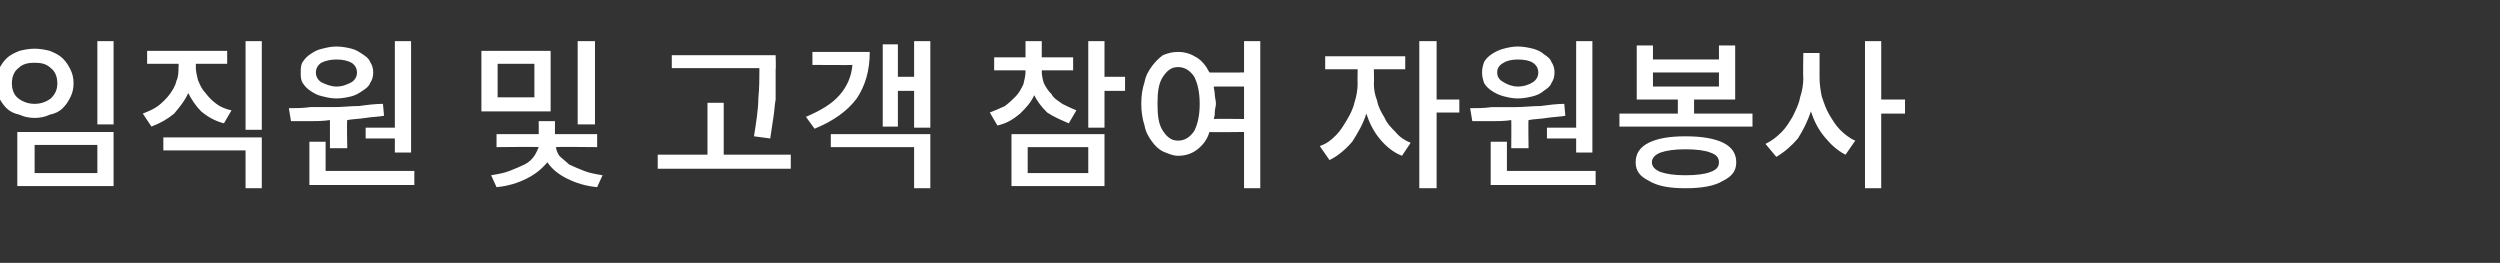 <?xml version="1.0" standalone="no"?><!DOCTYPE svg PUBLIC "-//W3C//DTD SVG 1.1//EN" "http://www.w3.org/Graphics/SVG/1.1/DTD/svg11.dtd"><svg xmlns="http://www.w3.org/2000/svg" version="1.1" width="231.1px" height="24.3px" viewBox="0 -3 231.1 24.3" style="top:-3px"><rect x="0" y="-3" width="231.1" height="24.3" fill="#333333" stroke="none"/><desc>임직원 및 고객 참여 자원봉사</desc><defs/><g id="Polygon111619"><path d="m9 .8h1.5v7.7H9V.8zm-5.8.7c.5 0 1 .1 1.4.2c.5.2.9.4 1.2.7c.3.3.5.6.7 1c.2.4.3.8.3 1.3c0 .5-.1.9-.3 1.3c-.2.4-.4.7-.7 1c-.3.3-.7.5-1.2.6c-.4.2-.9.3-1.4.3c-.5 0-1-.1-1.4-.3C1.3 7.5.9 7.3.6 7c-.3-.3-.5-.6-.7-1c-.2-.4-.3-.8-.3-1.3c0-.5.1-.9.3-1.3c.2-.4.4-.7.7-1c.3-.3.7-.5 1.2-.7c.4-.1.9-.2 1.4-.2zm0 1.3c-.6 0-1.1.1-1.5.5c-.4.3-.6.8-.6 1.4c0 .6.2 1.1.6 1.4c.4.3.9.5 1.5.5c.6 0 1.1-.2 1.5-.5c.4-.4.6-.8.6-1.4c0-.6-.2-1.1-.6-1.4c-.4-.4-.9-.5-1.5-.5zM1.6 9.2h8.9v5H1.6v-5zM9 10.4H3.2v2.6h5.8v-2.6zM22.7.8h1.5v8.2h-1.5V.8zm-1.3 6.4l-.7 1.2c-.8-.2-1.5-.6-2.1-1.1c-.5-.5-.9-1.1-1.2-1.7c-.3.7-.8 1.3-1.3 1.9c-.6.5-1.3.9-2.1 1.2l-.8-1.2c.5-.2 1-.4 1.4-.7c.4-.3.8-.7 1.1-1.1c.2-.3.5-.7.6-1.2c.2-.4.2-.9.2-1.3c.04-.02 0-.3 0-.3h-2.9V1.7h7.4v1.2h-2.9s.02.28 0 .3c0 .4.1.8.2 1.2c.2.5.4.9.7 1.2c.3.4.6.7 1 1c.4.3.9.5 1.4.6zm-6.3 3.7V9.7h9.1v4.7h-1.5v-3.5h-7.6zm18.7-2.1h2.7v-8h1.5v10.3h-1.5V9.8h-2.7v-1zm-2.7-2.7c-.5 0-.9-.1-1.3-.2c-.5-.1-.8-.3-1.1-.5c-.3-.2-.5-.4-.7-.7c-.2-.3-.2-.6-.2-1c0-.4 0-.7.2-1c.2-.3.4-.5.7-.7c.3-.2.6-.4 1.1-.5c.4-.1.8-.2 1.3-.2c.5 0 1 .1 1.4.2c.4.1.7.3 1 .5c.3.2.6.4.7.7c.2.3.3.6.3 1c0 .4-.1.7-.3 1c-.1.3-.4.5-.7.7c-.3.2-.6.4-1 .5c-.4.1-.9.2-1.4.2zm0-3.6c-.5 0-1 .1-1.4.3c-.3.2-.5.5-.5.9c0 .4.2.7.5.9c.4.2.9.4 1.4.4c.6 0 1-.2 1.4-.4c.3-.2.5-.5.5-.9c0-.4-.2-.7-.5-.9c-.4-.2-.8-.3-1.4-.3zm-.6 8.2V8.1c-.7.1-1.3.1-1.9.1h-1.7L26.7 7c.6 0 1.3 0 2-.1h2.2c.8 0 1.5-.1 2.3-.1c.7-.1 1.5-.2 2.2-.2l.1 1.1c-.5.1-1.1.1-1.7.2c-.6.1-1.2.1-1.7.2c-.05-.04 0 2.6 0 2.6h-1.6zm-.4 2.1h8.2v1.3h-9.7v-4h1.5v2.7zM55 .8v7.7h-1.6V.8h1.6zm-4.1.9v5.6h-6.4V1.7h6.4zM49.4 6V2.9H46v3.1h3.4zm5.8 4.6s-3.84-.04-3.8 0c0 .2.1.5.3.8c.3.3.6.5.9.8c.4.2.9.4 1.4.6c.5.2 1.1.3 1.7.4l-.5 1.1c-1.1-.1-2-.4-2.8-.8c-.8-.4-1.4-.9-1.8-1.5c-.5.6-1.1 1.1-1.9 1.5c-.8.4-1.7.7-2.8.8l-.5-1.1c.6-.1 1.2-.2 1.7-.4c.5-.2 1-.4 1.4-.6c.4-.2.7-.5.9-.8c.2-.3.3-.6.4-.8c-.03-.04-3.9 0-3.9 0V9.4h3.9V8.2h1.5v1.2h3.9v1.2zm15-7.2c-.02.01 0-.1 0-.1h-8.1V2.1h9.6s.04 1.31 0 1.3v2.8c-.1.5-.1 1-.2 1.6l-.3 2l-1.5-.2c.2-1.3.4-2.5.4-3.5c.1-1 .1-1.9.1-2.7zm-3.3 7.9h6.2v1.3H60.8v-1.3h4.6V6.5h1.5v4.8zM84.5.8h1.5v8h-1.5V5.4H83v3.3h-1.4V1.1h1.4v3h1.5V.8zm-9.4 1h5.3c0 1.7-.4 3.1-1.2 4.3c-.9 1.2-2.2 2.1-3.9 2.8l-.8-1.1c1.4-.6 2.4-1.2 3.1-2c.7-.8 1.1-1.7 1.2-2.8c.04.03-3.7 0-3.7 0V1.8zm1.7 8.8V9.4h9.2v5h-1.5v-3.8h-7.7zm22.7-3.4l-.7 1.2c-.7-.3-1.4-.6-2-1c-.5-.5-.9-1-1.2-1.6c-.3.7-.8 1.2-1.3 1.7c-.6.5-1.2.9-2.1 1.1l-.7-1.2c.5-.2 1-.4 1.4-.6c.4-.3.7-.6 1-.9c.3-.3.5-.7.7-1.1c.1-.4.2-.8.2-1.2c-.02 0 0-.1 0-.1h-2.9V2.3h2.9V.8h1.5v1.5h2.9v1.2h-2.9s.02.1 0 .1c0 .4.1.8.2 1.1c.2.4.4.7.7 1c.2.4.6.6 1 .9c.4.2.8.4 1.3.6zm4.5-3.1v1.3h-1.9v3.4h-1.5v-8h1.5v3.3h1.9zM93.5 14.2V9.4h8.6v4.8h-8.6zm1.5-3.6v2.4h5.6v-2.4H95zm20-9.8h1.5v13.6H115V9.2s-3.15.04-3.2 0c-.2.7-.6 1.2-1.1 1.6c-.5.4-1.1.6-1.8.6c-.5 0-.9-.2-1.4-.4c-.4-.2-.7-.5-1-.9c-.3-.4-.6-.9-.7-1.5c-.2-.6-.3-1.3-.3-2c0-.8.1-1.4.3-2c.1-.6.4-1.1.7-1.5c.3-.4.6-.7 1-1c.5-.2.9-.3 1.4-.3c.7 0 1.2.2 1.7.5c.5.3.9.8 1.2 1.4c-.03.02 3.2 0 3.2 0V.8zm-6.1 9.2c.6 0 1.1-.3 1.5-.9c.3-.6.5-1.4.5-2.5c0-1.1-.2-1.9-.5-2.5c-.4-.6-.9-.9-1.5-.9c-.6 0-1 .3-1.4.9c-.4.6-.5 1.4-.5 2.5c0 1.1.1 1.9.5 2.5c.4.6.8.9 1.4.9zm3.3-2c.04-.03 2.8 0 2.8 0v-3h-2.8c0 .2.1.5.1.8c0 .2.1.5.1.8c0 .2-.1.5-.1.7c0 .2 0 .4-.1.7zm22.7-1.8v1.2h-2.1v7h-1.6V.8h1.6v5.4h2.1zM127 3.4s.03 1.34 0 1.3c0 .6.1 1.1.3 1.6c.1.6.4 1.1.7 1.6c.2.5.6.9 1 1.3c.4.5.9.8 1.4 1l-.8 1.2c-.8-.3-1.5-.9-2-1.5c-.6-.7-1-1.5-1.3-2.4c-.3 1-.8 1.8-1.3 2.6c-.6.7-1.3 1.3-2.1 1.7l-.9-1.3c.6-.2 1-.5 1.5-1c.4-.4.7-.9 1-1.4c.3-.5.6-1.1.7-1.6c.2-.6.3-1.2.3-1.8c-.02.04 0-1.3 0-1.3h-3V2.2h7.4v1.2H127zm16 5.4h2.7v-8h1.5v10.3h-1.5V9.8H143v-1zm-2.7-2.7c-.5 0-.9-.1-1.3-.2c-.4-.1-.8-.3-1.1-.5c-.3-.2-.5-.4-.7-.7c-.1-.3-.2-.6-.2-1c0-.4.1-.7.2-1c.2-.3.4-.5.7-.7c.3-.2.7-.4 1.1-.5c.4-.1.8-.2 1.3-.2c.5 0 1 .1 1.4.2c.4.1.8.3 1 .5c.3.2.6.4.7.7c.2.3.3.6.3 1c0 .4-.1.7-.3 1c-.1.3-.4.5-.7.7c-.2.2-.6.4-1 .5c-.4.1-.9.2-1.4.2zm0-3.6c-.5 0-1 .1-1.3.3c-.4.2-.6.5-.6.9c0 .4.2.7.6.9c.3.2.8.4 1.3.4c.6 0 1.1-.2 1.4-.4c.3-.2.5-.5.5-.9c0-.4-.2-.7-.5-.9c-.3-.2-.8-.3-1.4-.3zm-.6 8.2s.02-2.55 0-2.6c-.6.1-1.3.1-1.9.1h-1.7l-.2-1.2c.7 0 1.3 0 2-.1h2.2c.8 0 1.5-.1 2.3-.1c.8-.1 1.5-.2 2.2-.2l.1 1.1c-.5.1-1.1.1-1.7.2c-.6.1-1.2.1-1.7.2c-.04-.04 0 2.6 0 2.6h-1.6zm-.4 2.1h8.2v1.3h-9.7v-4h1.5v2.7zm17.3-5.3h5.4v1.2h-12.3V7.5h5.4V6.2h-3.8v-5h1.5v1.3h6.1V1.2h1.5v5h-3.8v1.3zm-3.8-3.8v1.3h6.1V3.7h-6.1zm3 5.9c1.5 0 2.7.2 3.5.6c.8.4 1.2 1 1.2 1.8c0 .8-.4 1.3-1.2 1.7c-.8.5-2 .7-3.5.7c-1.5 0-2.6-.2-3.4-.7c-.8-.4-1.2-.9-1.2-1.7c0-.8.4-1.4 1.2-1.8c.8-.4 1.9-.6 3.4-.6zm0 3.6c1 0 1.8-.1 2.3-.3c.6-.2.8-.5.8-.9c0-.4-.2-.7-.8-.9c-.5-.2-1.3-.3-2.3-.3c-1 0-1.7.1-2.3.3c-.5.2-.8.5-.8.9c0 .4.3.7.8.9c.6.2 1.3.3 2.3.3zm20.3-7v1.3h-2.2v6.9h-1.5V.8h1.5v5.4h2.2zm-7.9-4.3v2.3c0 .6.1 1.2.2 1.7c.2.6.4 1.2.7 1.7c.3.5.6 1 1 1.4c.4.4.9.8 1.4 1l-.9 1.3c-.8-.4-1.4-1-1.9-1.6c-.6-.7-1-1.5-1.3-2.4c-.3.9-.7 1.7-1.2 2.5c-.6.7-1.3 1.3-2 1.7l-1-1.2c.6-.3 1-.6 1.5-1.1c.4-.4.7-.9 1-1.4c.3-.6.6-1.2.7-1.8c.2-.6.3-1.2.3-1.8c-.04-.04 0-2.3 0-2.3h1.5z" stroke="none" fill="#fff"/></g></svg>